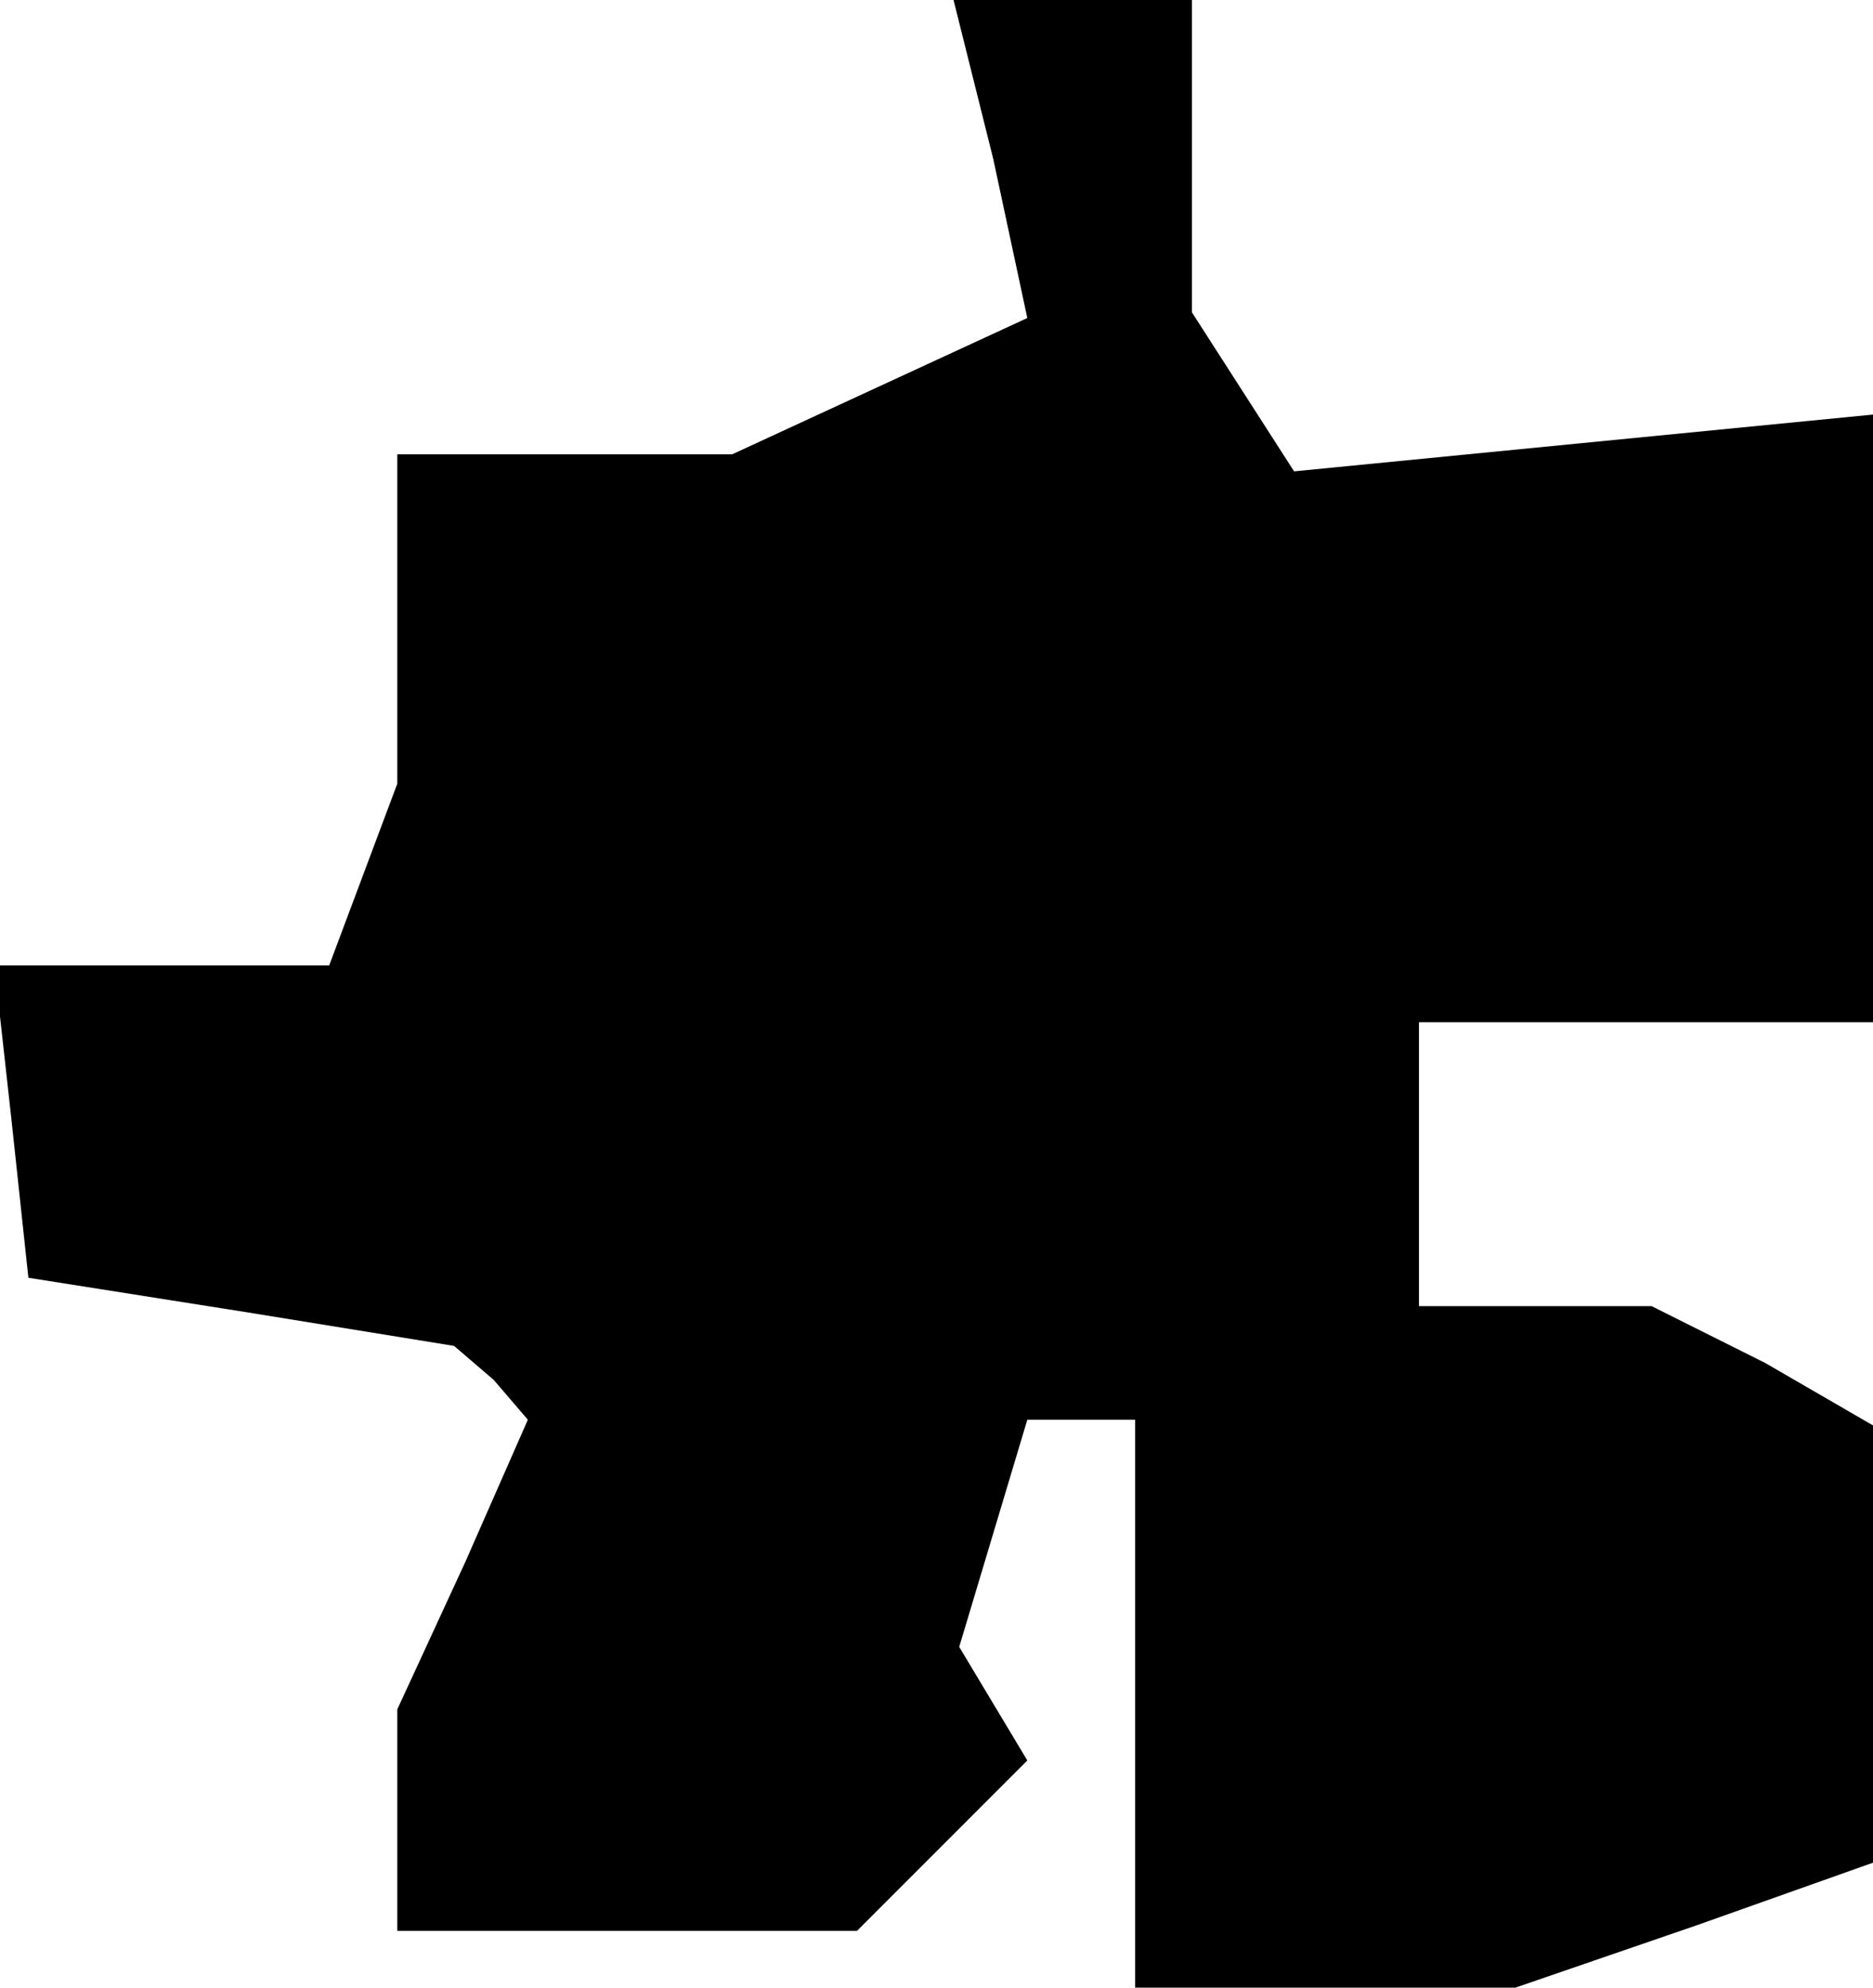 <?xml version="1.0" standalone="no"?>
<!DOCTYPE svg PUBLIC "-//W3C//DTD SVG 20010904//EN"
 "http://www.w3.org/TR/2001/REC-SVG-20010904/DTD/svg10.dtd">
<svg version="1.0" xmlns="http://www.w3.org/2000/svg"
 width="33pt" height="35pt" viewBox="0 0 33 35"
 preserveAspectRatio="xMidYMid meet">
<g transform="translate(0,35) scale(0.1,-0.1)"
fill="#000000" stroke="none">
<path d="M175 322 l6 -28 -26 -12 -26 -12 -29 0 -30 0 0 -29 0 -29 -6 -16 -6
-16 -30 0 -29 0 3 -27 3 -28 38 -6 37 -6 7 -6 6 -7 -11 -25 -12 -26 0 -19 0
-20 41 0 40 0 15 15 15 15 -6 10 -6 10 6 20 6 20 10 0 9 0 0 -50 0 -50 34 0
33 0 32 11 31 11 0 39 0 38 -19 11 -20 10 -20 0 -21 0 0 25 0 25 40 0 40 0 0
54 0 53 -51 -5 -51 -5 -9 14 -9 14 0 28 0 27 -21 0 -21 0 7 -28z"/>
</g>
</svg>
